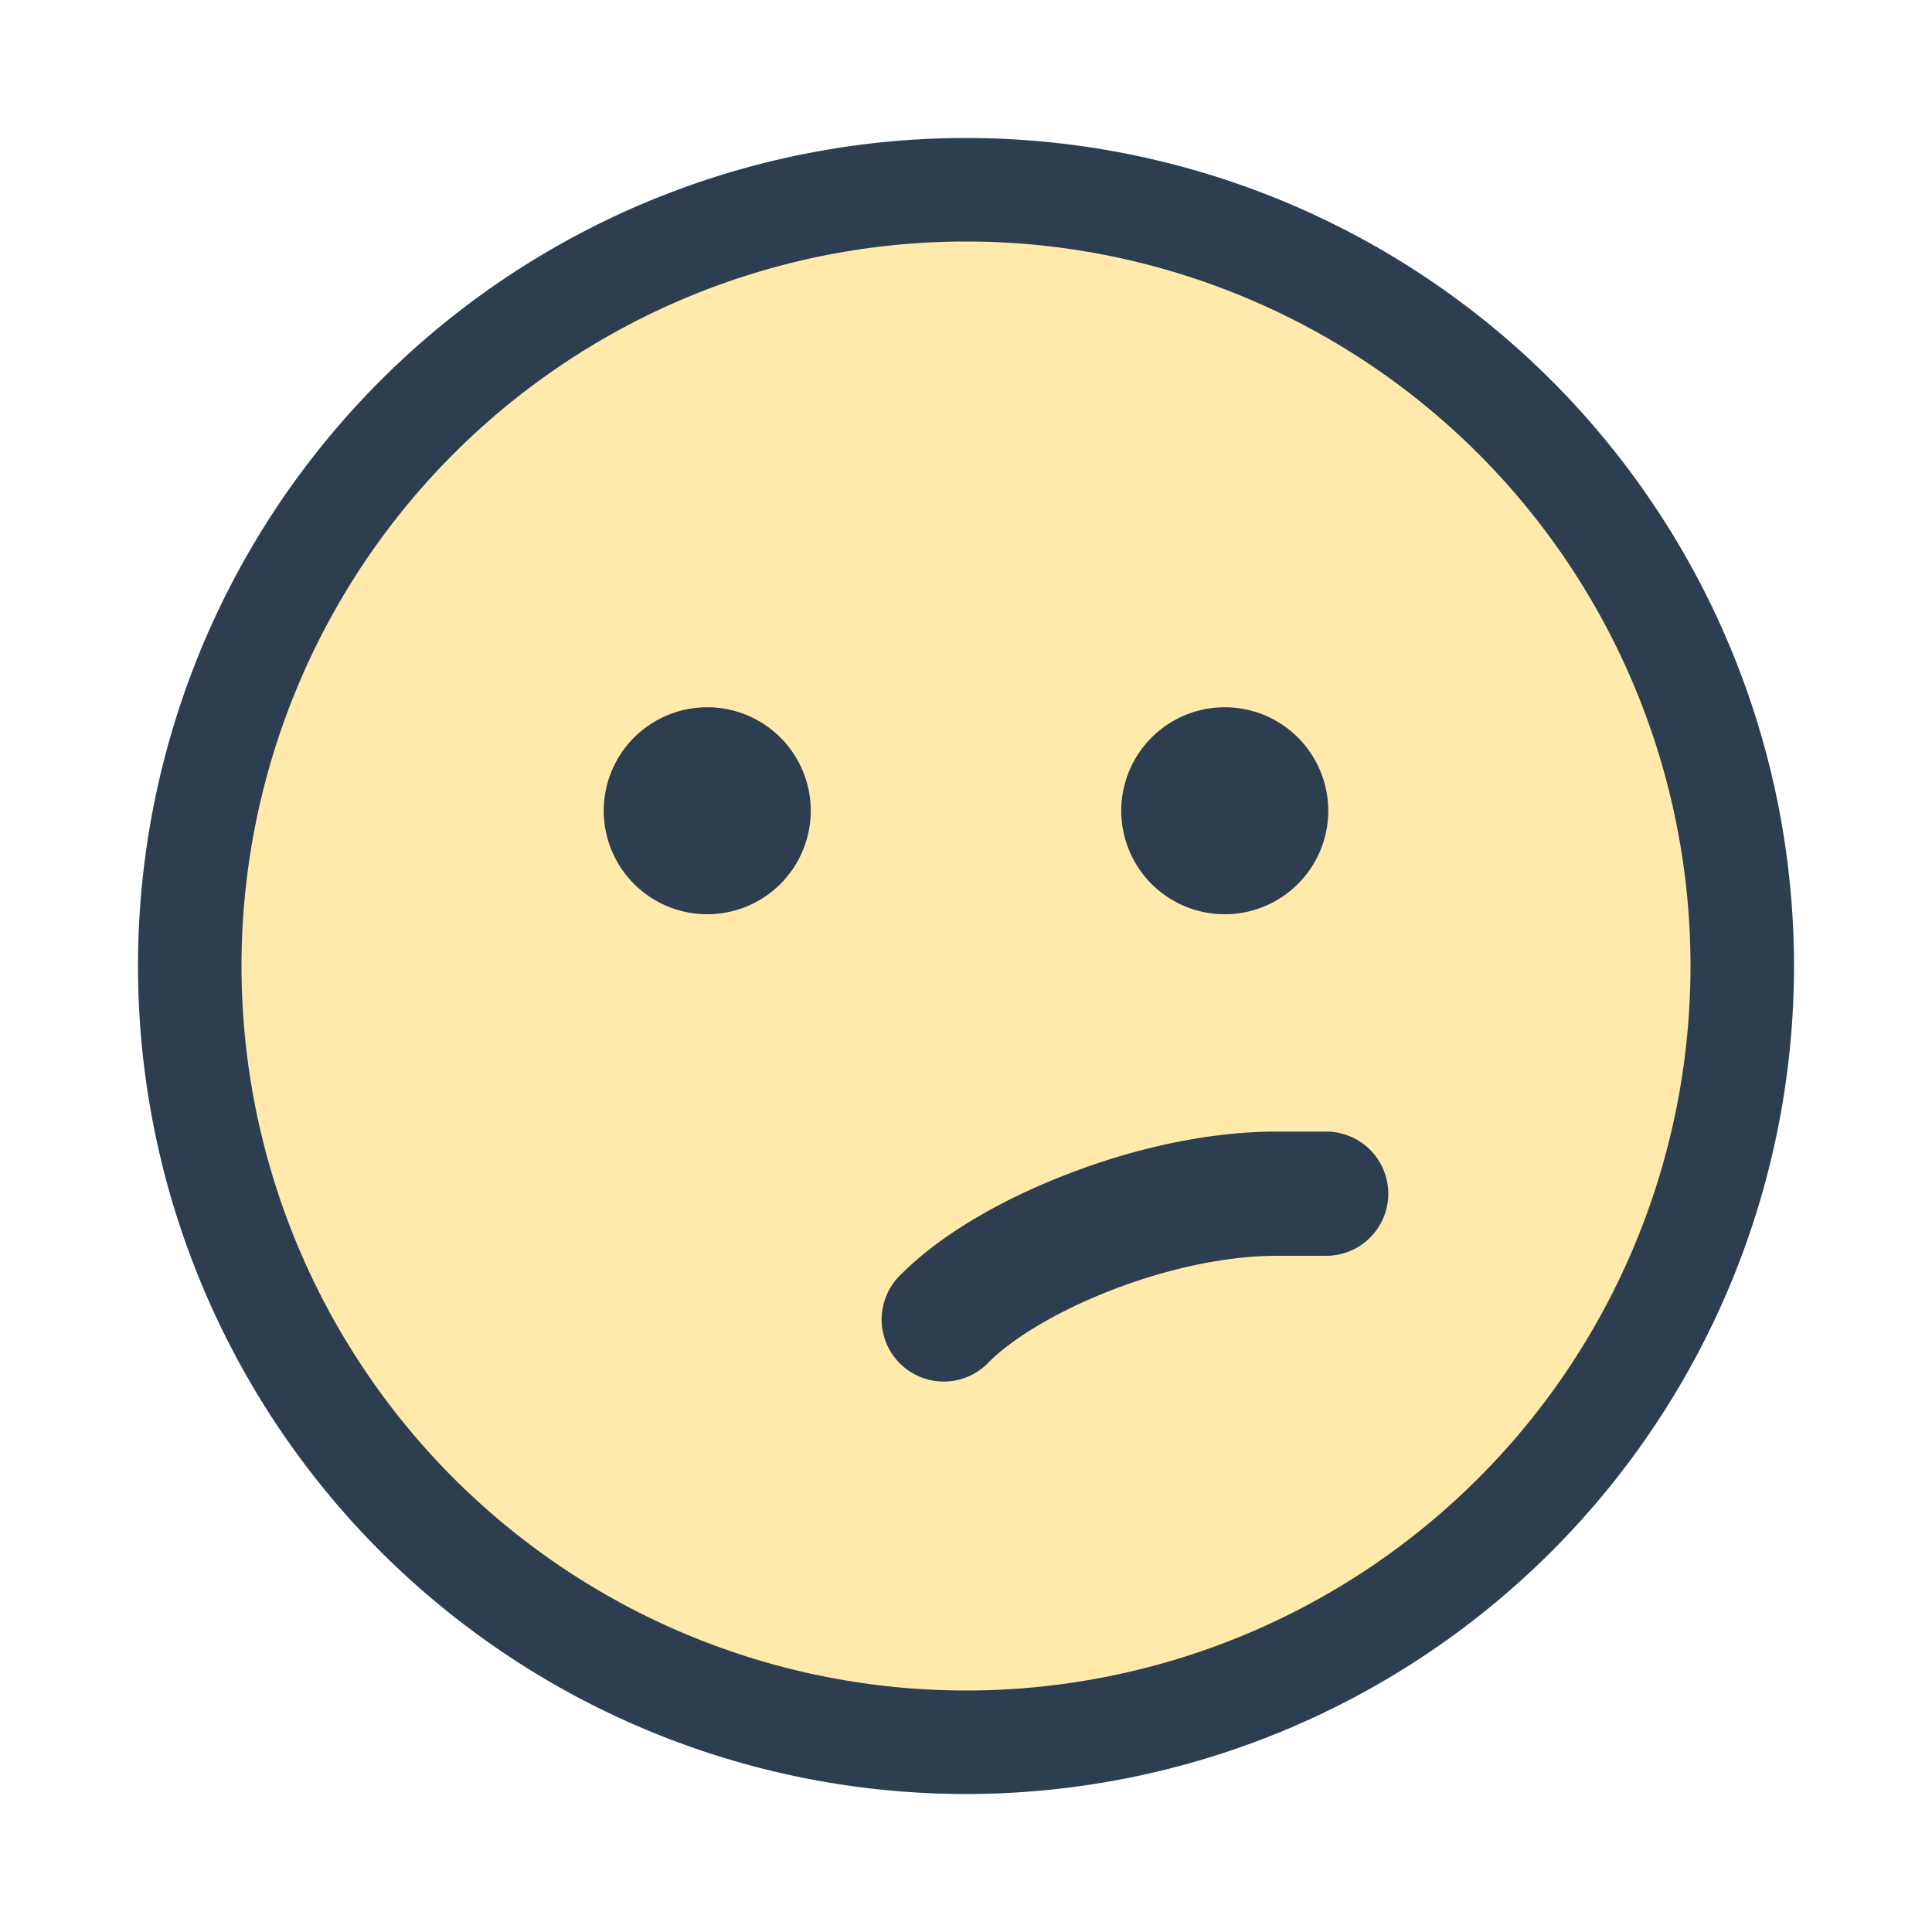 <svg xmlns="http://www.w3.org/2000/svg" fill="none" viewBox="0 0 14 14"><circle cx="6.998" cy="7" r="5.535" fill="#FFE9AB"/><g fill="#2C3E50"><path class="ic_c_sad" d="M9.625 5.875a.75.75 0 1 0-1.5 0 .75.75 0 0 0 1.5 0Zm-3.75 0a.75.75 0 1 0-1.5 0 .75.75 0 0 0 1.5 0ZM13 7A6 6 0 1 0 1 7a6 6 0 0 0 12 0ZM1.75 7a5.25 5.25 0 1 1 10.5 0 5.25 5.25 0 0 1-10.5 0Z"/><path class="ic_c_sad" d="M7.726 8.512C8.196 8.328 8.74 8.2 9.25 8.2h.36a.45.45 0 1 1 0 .9h-.36c-.37 0-.802.096-1.198.25-.402.156-.719.353-.884.518a.45.45 0 1 1-.636-.636c.285-.286.727-.54 1.194-.72Z"/></g></svg>